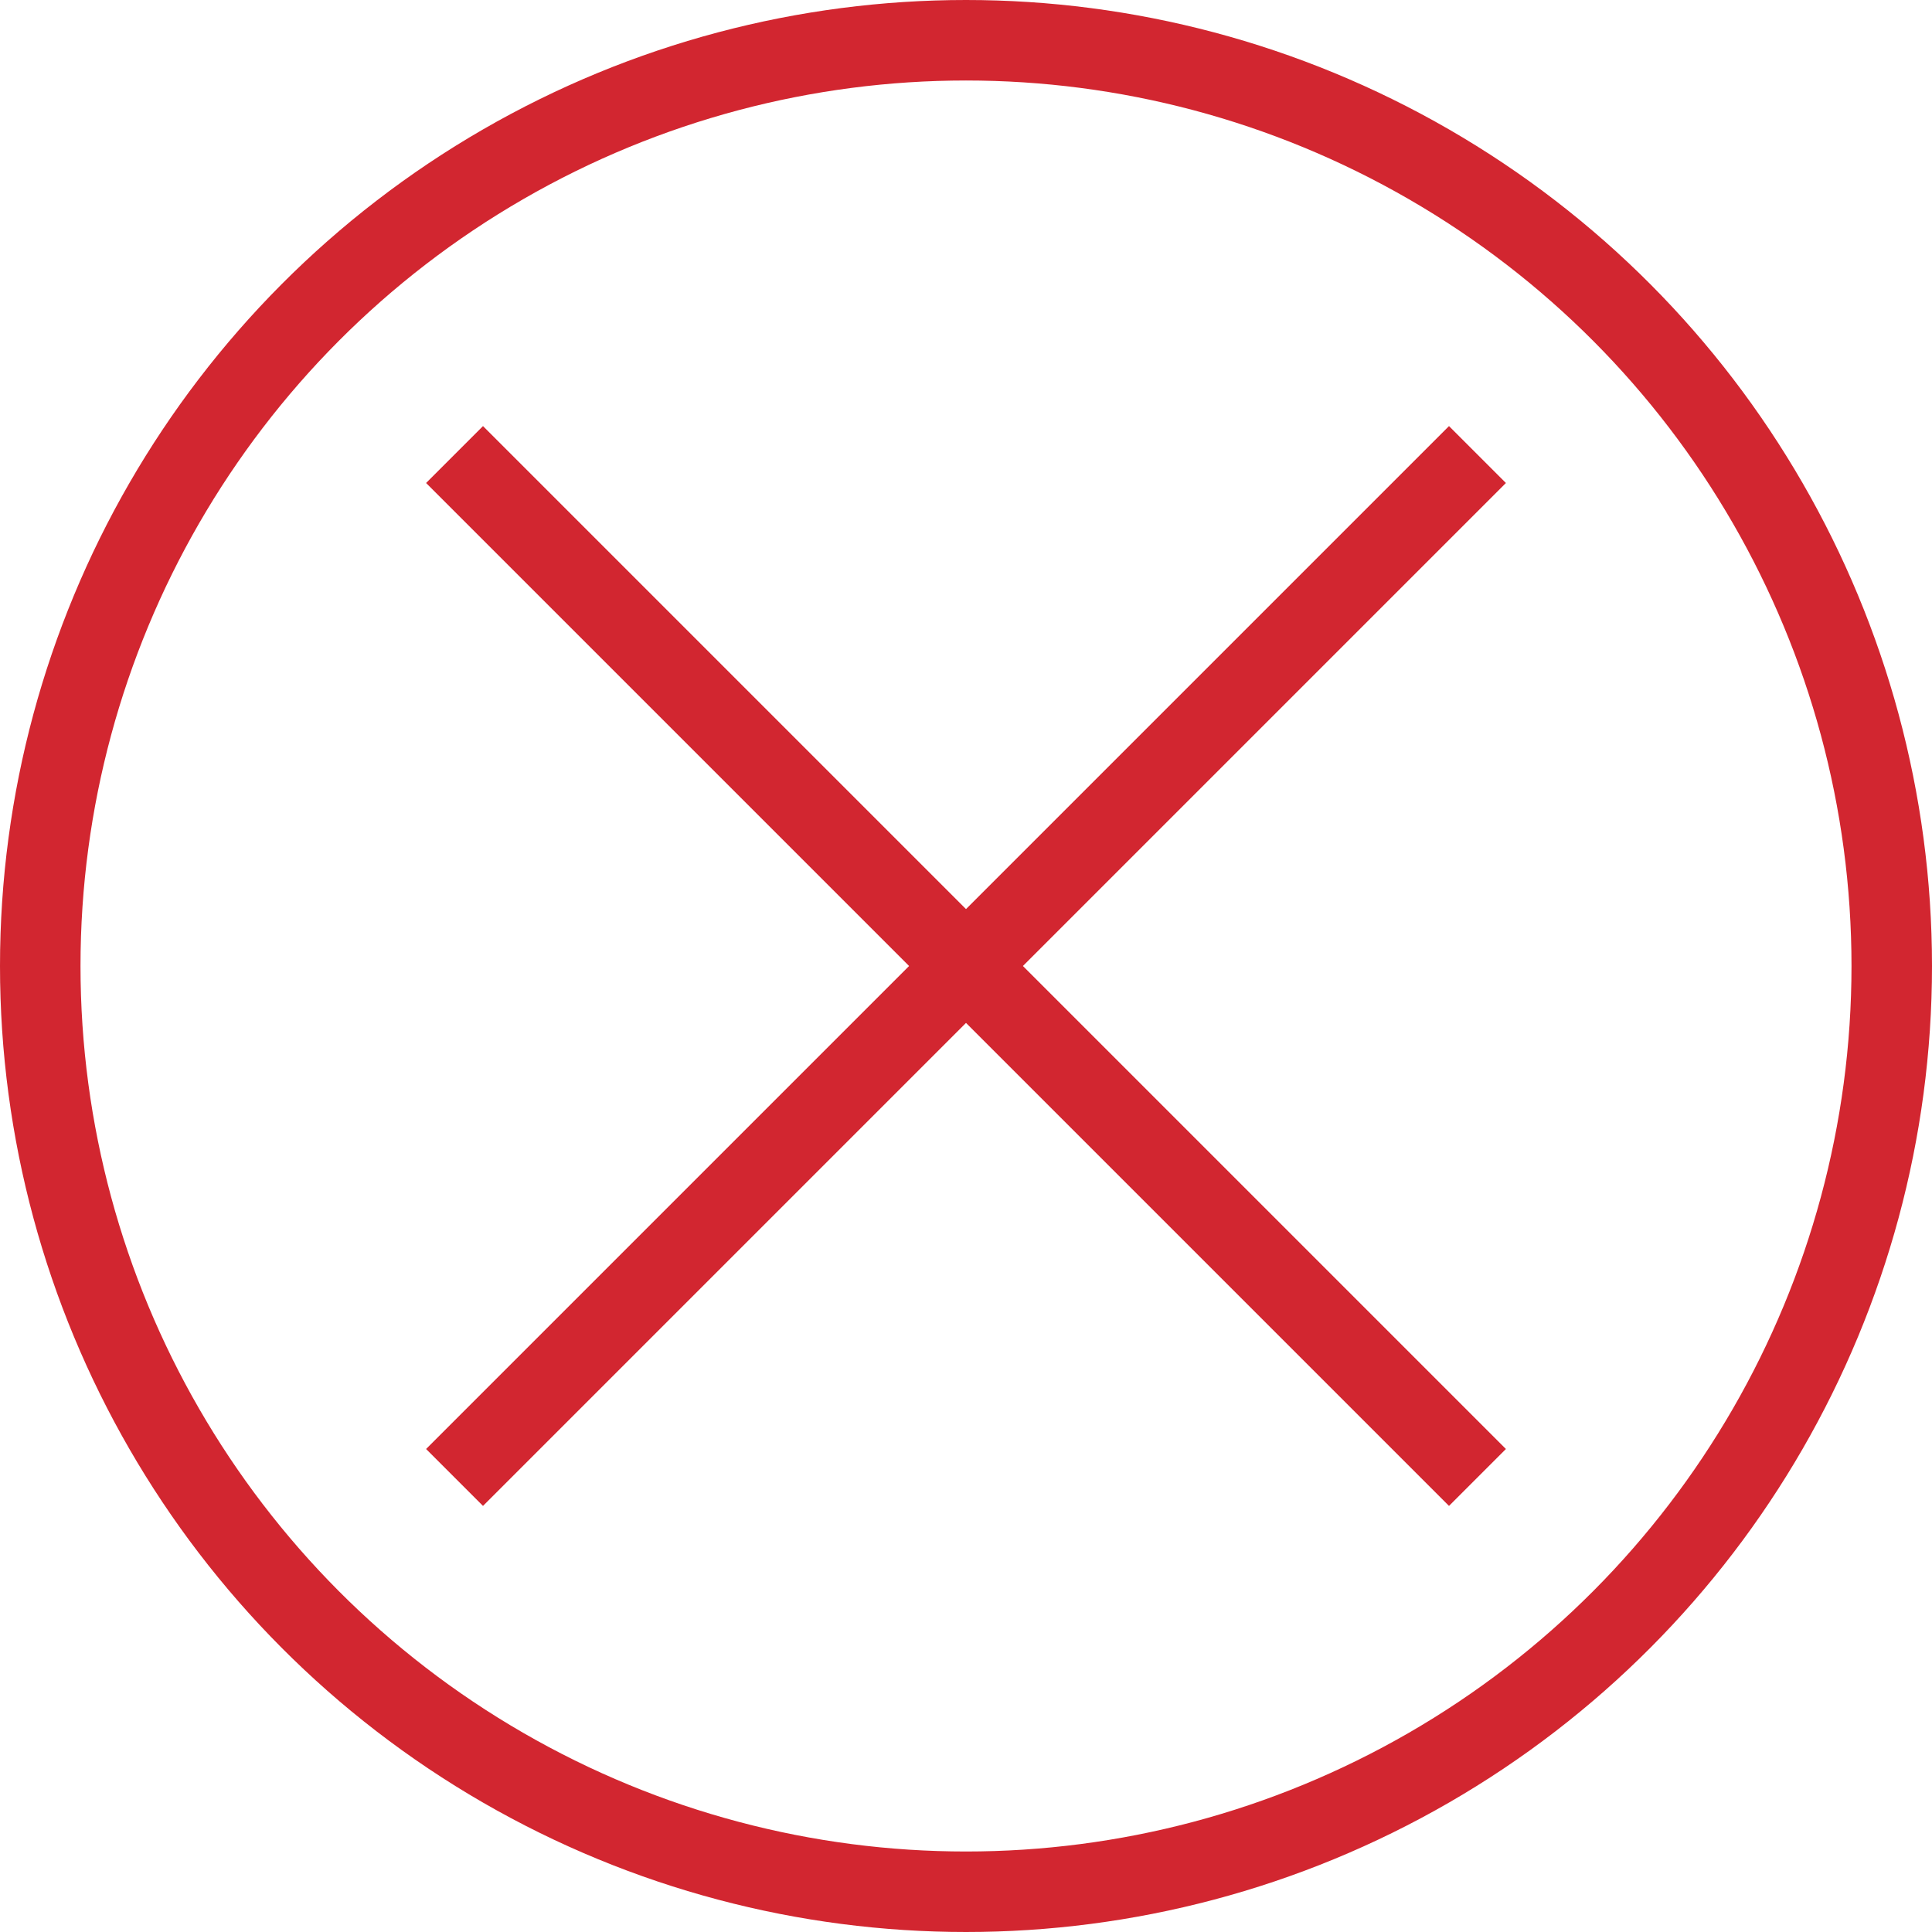 <svg xmlns="http://www.w3.org/2000/svg" viewBox="0 0 24 24">
    <g fill="none" fill-rule="evenodd" stroke="#D22630">
        <g stroke-linecap="square">
            <path d="M6 6l12 12M18 6L6 18"/>
        </g>
        <circle cx="12" cy="12" r="11.5"/>
    </g>
</svg>